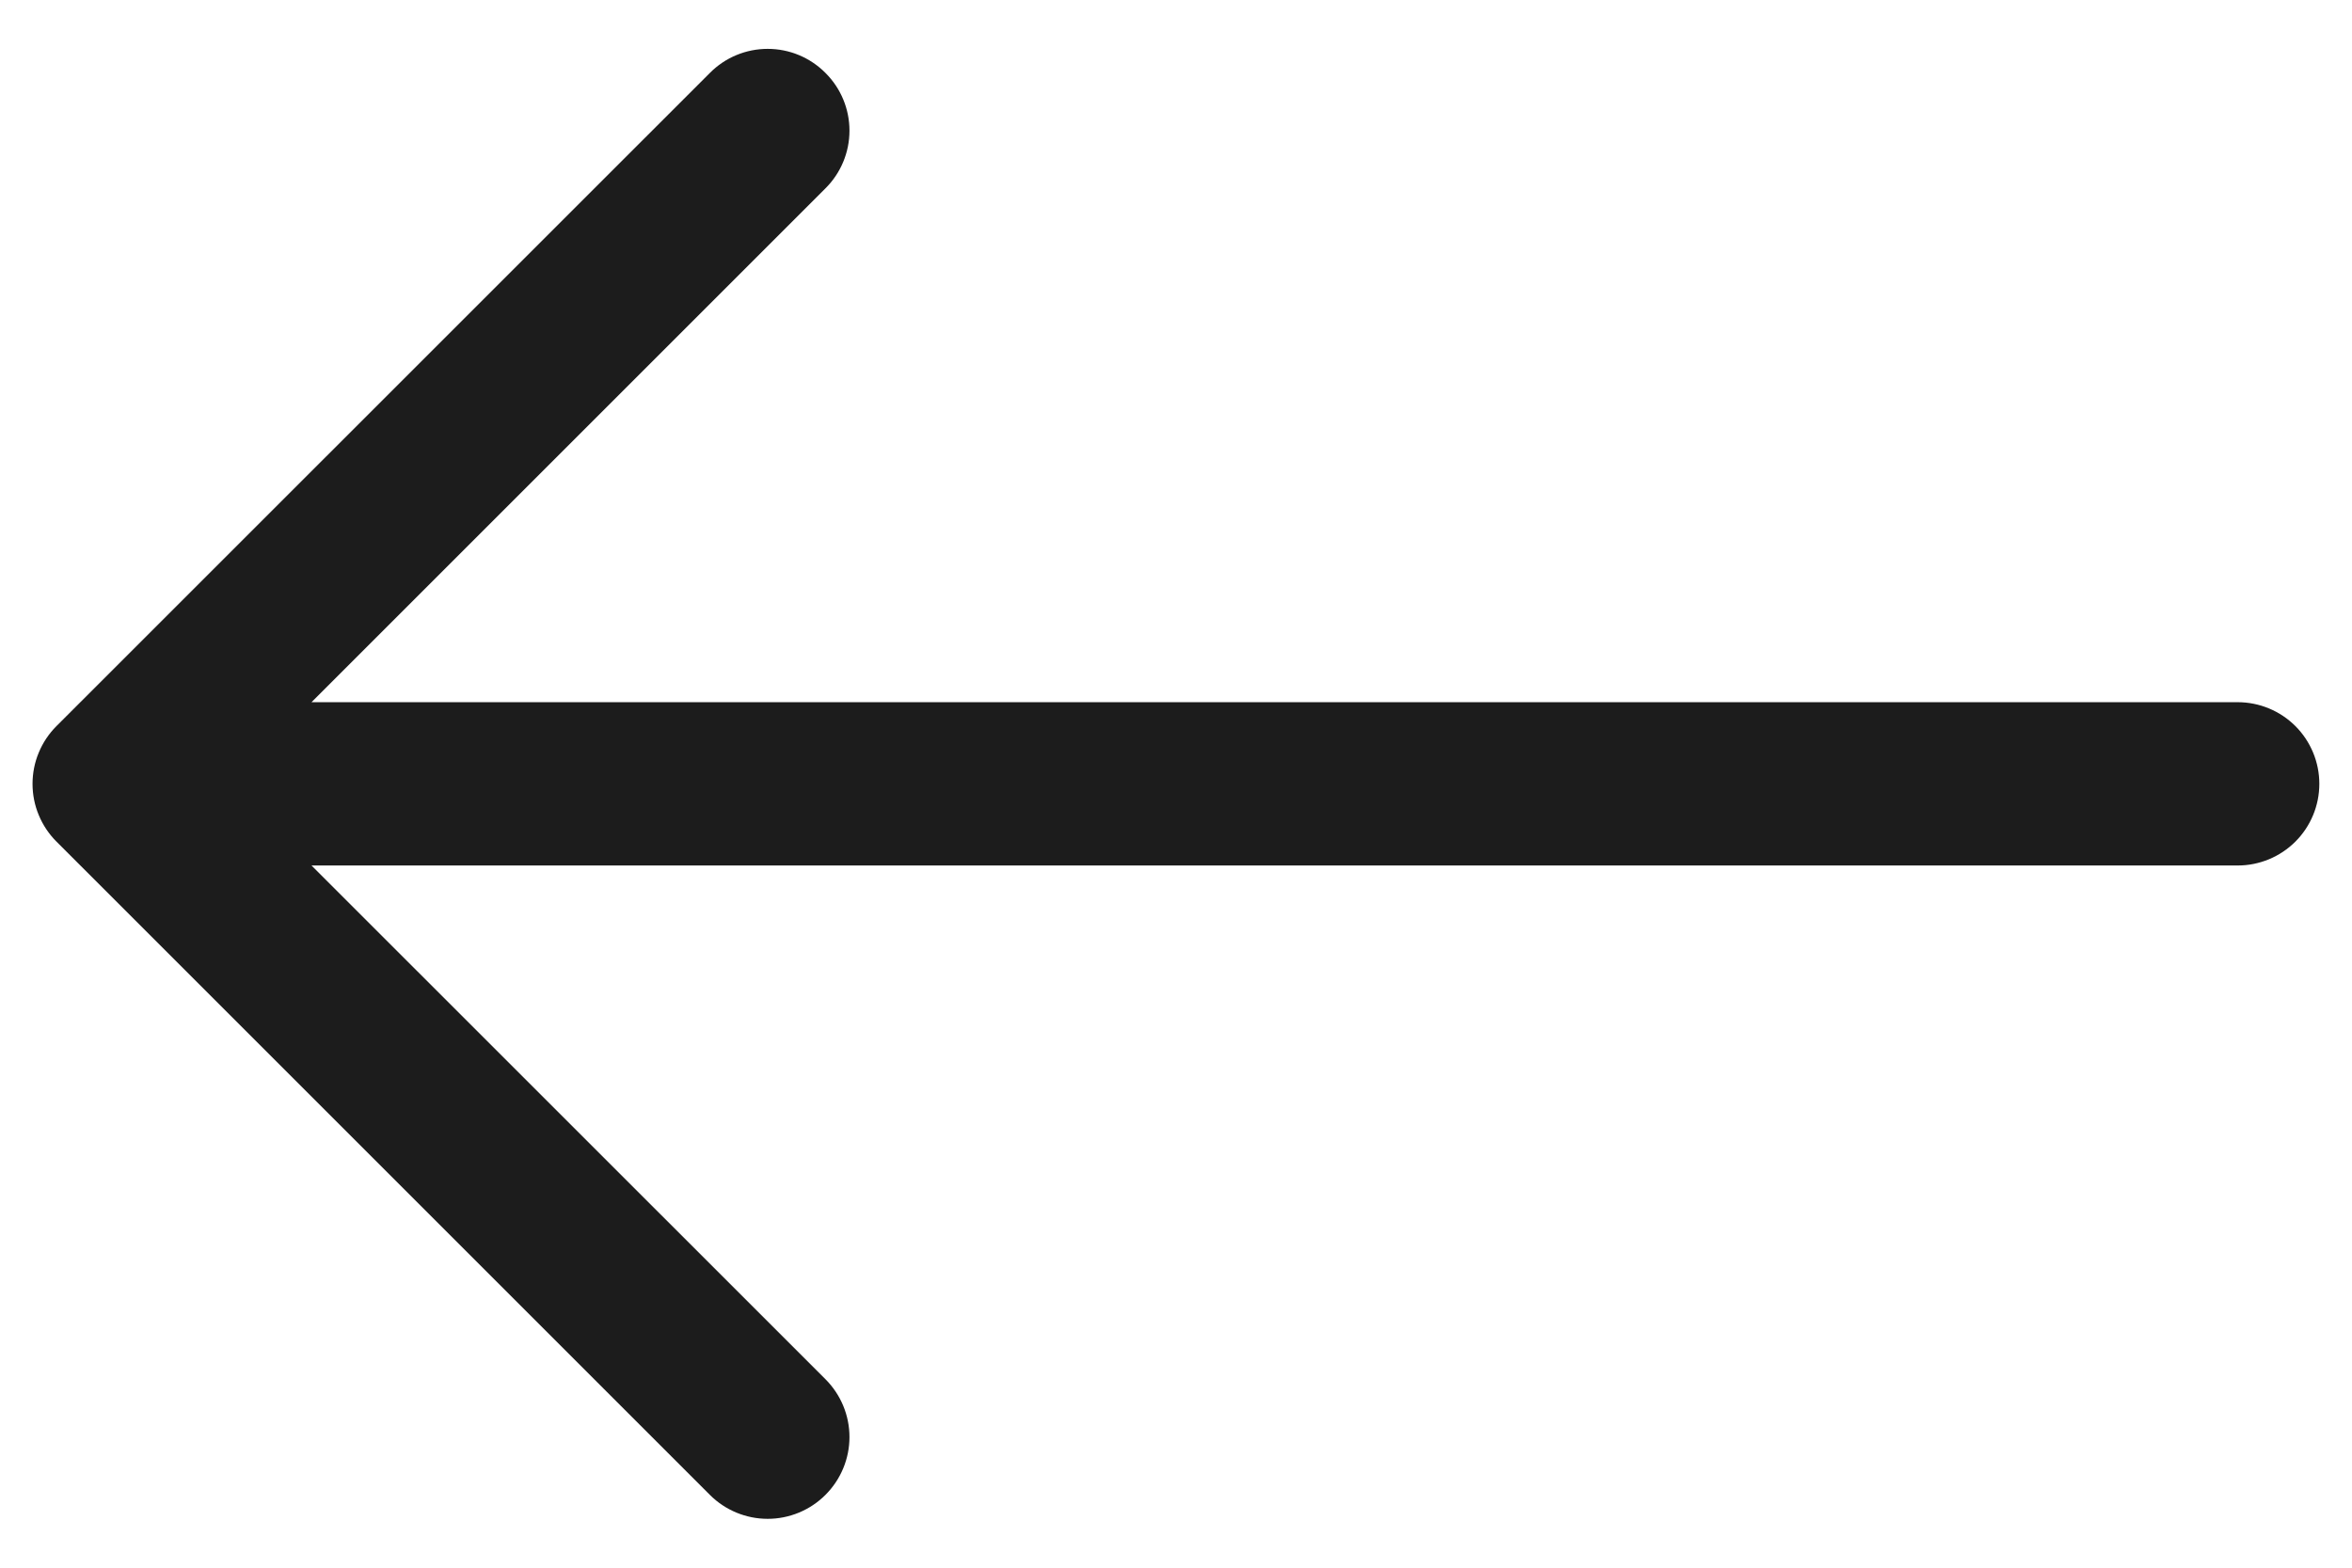 <svg xmlns="http://www.w3.org/2000/svg" width="18" height="12" fill="none" viewBox="0 0 18 12"><path fill="#1C1C1C" fill-rule="evenodd" d="M17.75 6C17.75 5.834 17.684 5.675 17.567 5.558C17.45 5.441 17.291 5.375 17.125 5.375L2.384 5.375L6.317 1.442C6.435 1.325 6.501 1.166 6.501 1C6.501 0.834 6.435 0.675 6.317 0.558C6.2 0.44 6.041 0.374 5.875 0.374C5.709 0.374 5.55 0.44 5.433 0.558L0.432 5.558C0.374 5.616 0.328 5.685 0.297 5.76C0.265 5.836 0.249 5.918 0.249 6C0.249 6.082 0.265 6.164 0.297 6.24C0.328 6.315 0.374 6.384 0.432 6.442L5.433 11.443C5.55 11.56 5.709 11.626 5.875 11.626C6.041 11.626 6.2 11.56 6.317 11.443C6.435 11.325 6.501 11.166 6.501 11C6.501 10.834 6.435 10.675 6.317 10.557L2.384 6.625L17.125 6.625C17.291 6.625 17.45 6.559 17.567 6.442C17.684 6.325 17.75 6.166 17.75 6Z" clip-rule="evenodd"/></svg>